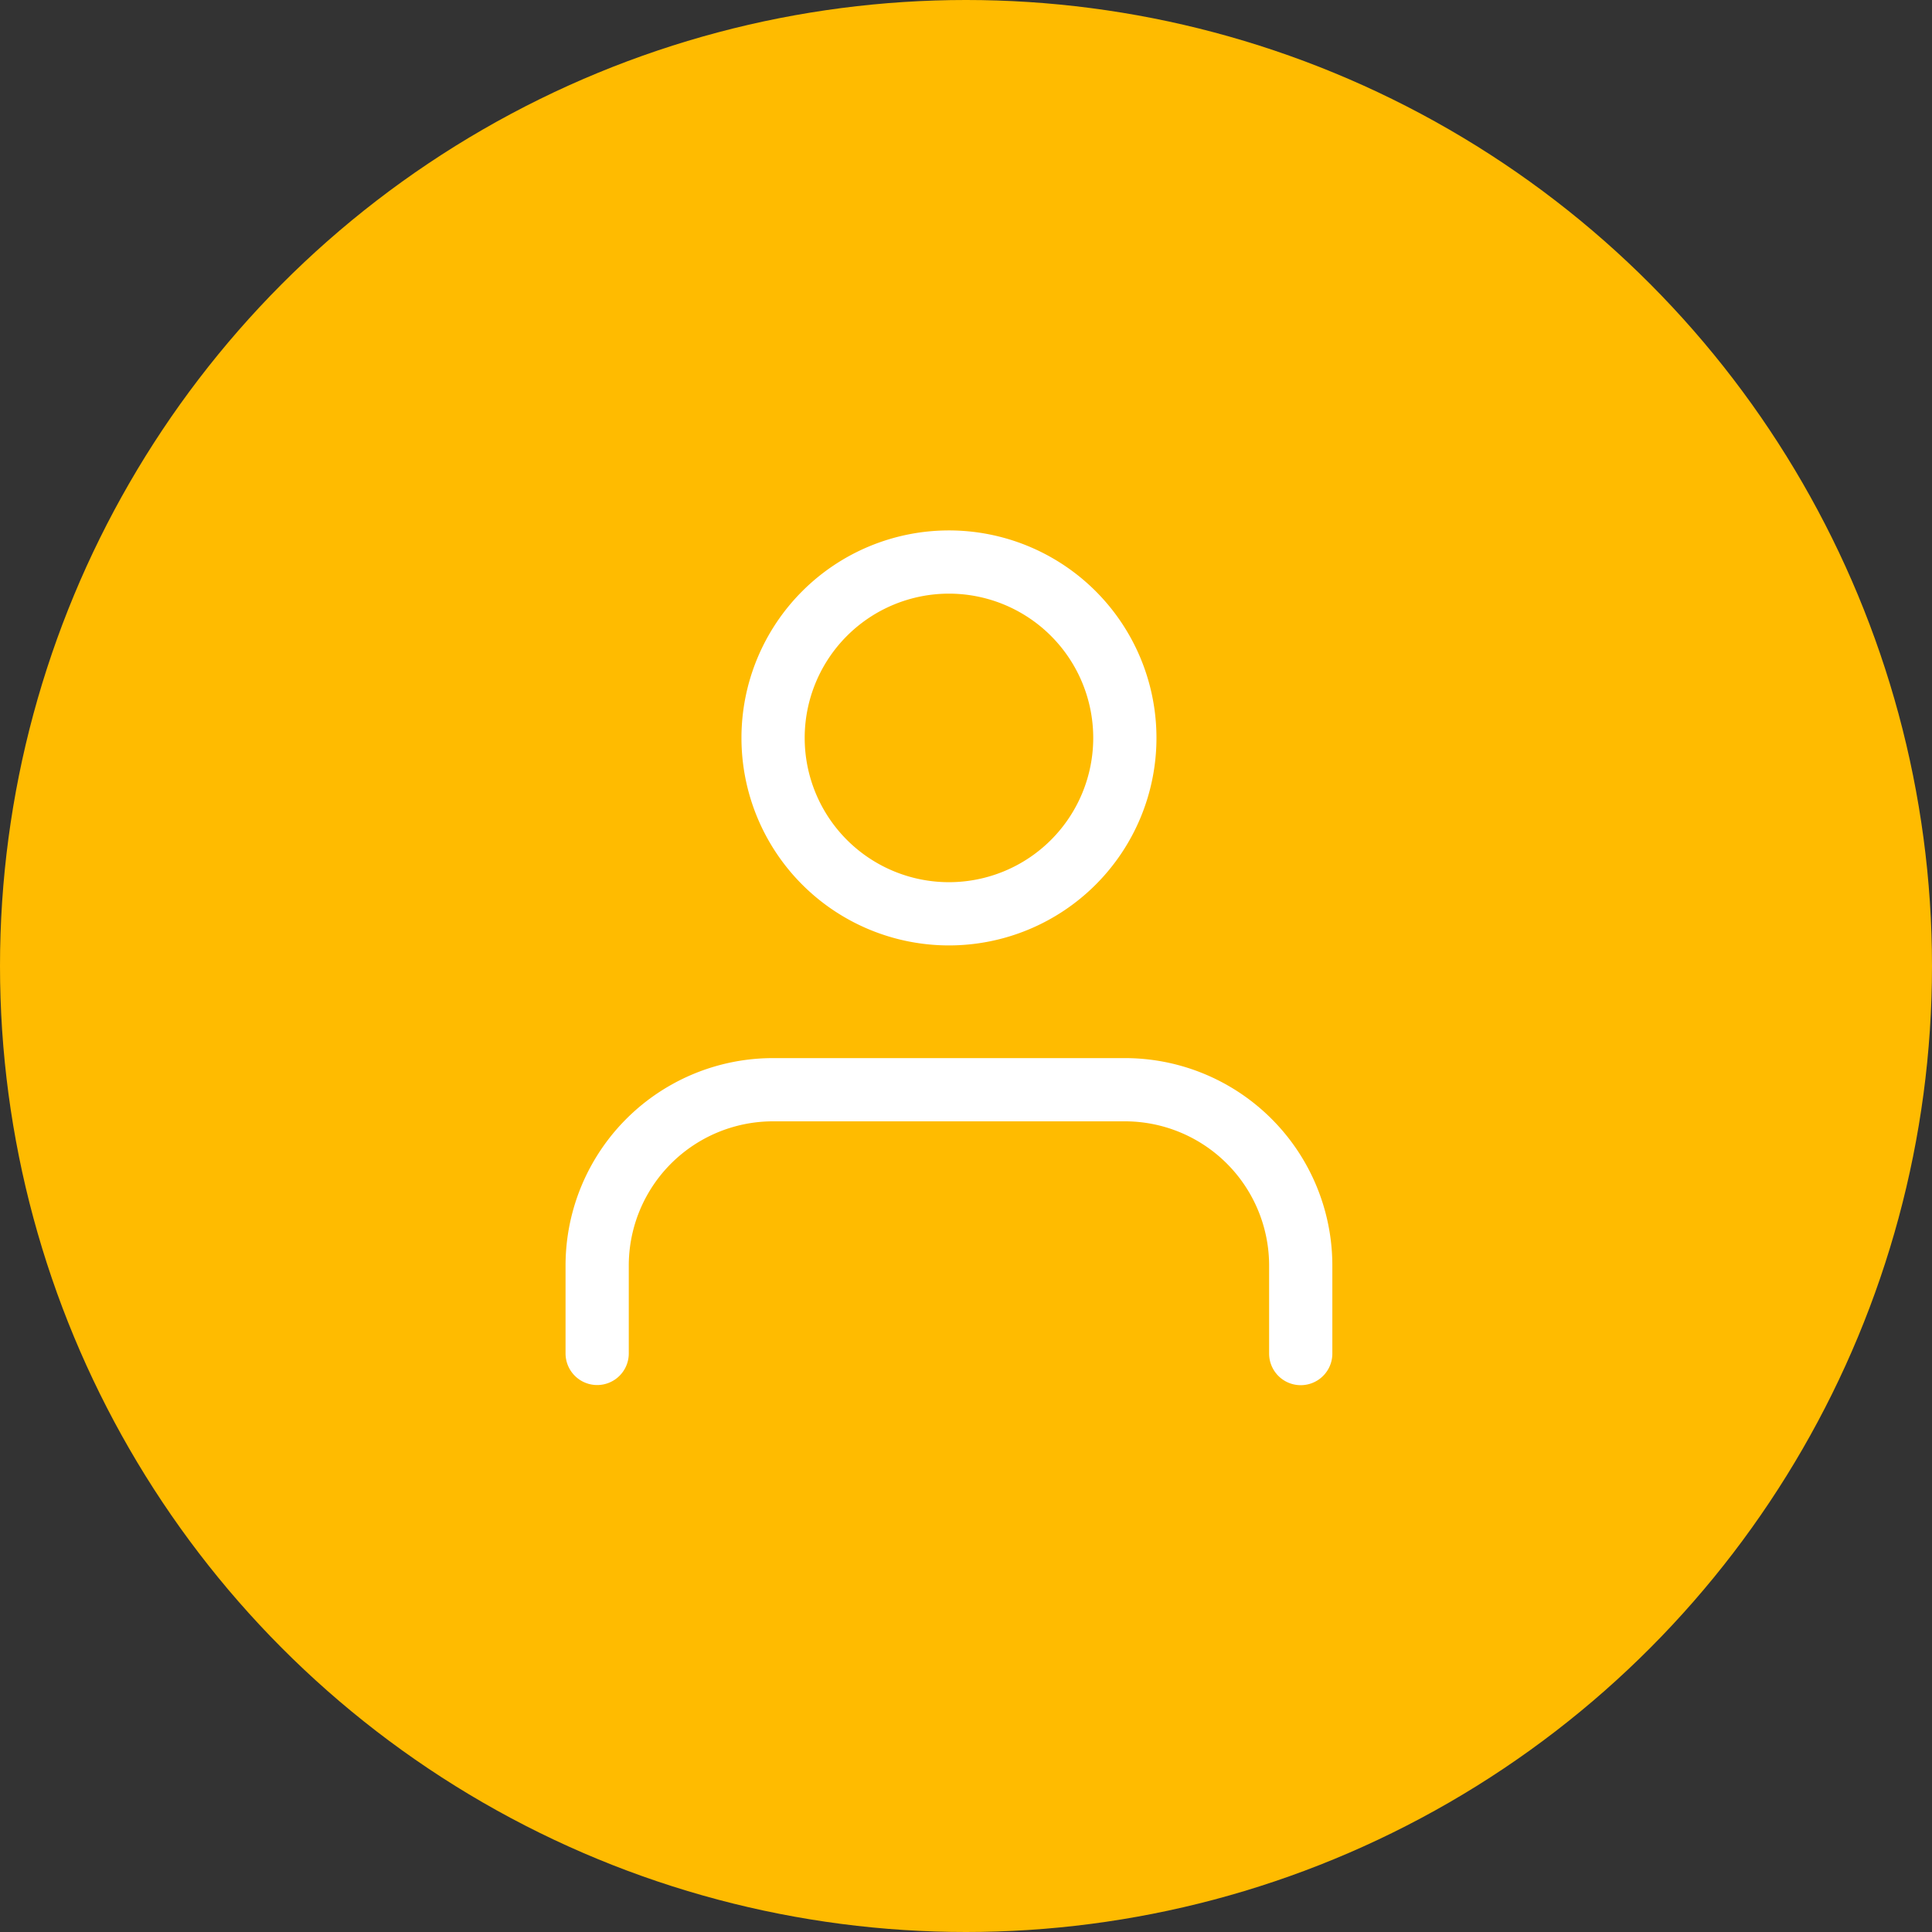<svg xmlns="http://www.w3.org/2000/svg" width="55" height="55" viewBox="0 0 55 55"><rect x="0" y="0" width="55" height="55" fill="#333333" stroke="none"/><defs><style>.a{fill:#fb0;}.b{fill:none;stroke:#fff;stroke-linecap:round;stroke-linejoin:round;stroke-width:1.8px;}</style></defs><circle class="a" cx="27.5" cy="27.5" r="27.5"/><g transform="translate(17 16)"><path class="b" d="M26.029,30.011v-2.5A5.007,5.007,0,0,0,21.022,22.5H11.007A5.007,5.007,0,0,0,6,27.507v2.5" transform="translate(-6 -7.478)"/><path class="b" d="M22.015,9.507A5.007,5.007,0,1,1,17.007,4.5,5.007,5.007,0,0,1,22.015,9.507Z" transform="translate(-6.993 -4.5)"/></g></svg>